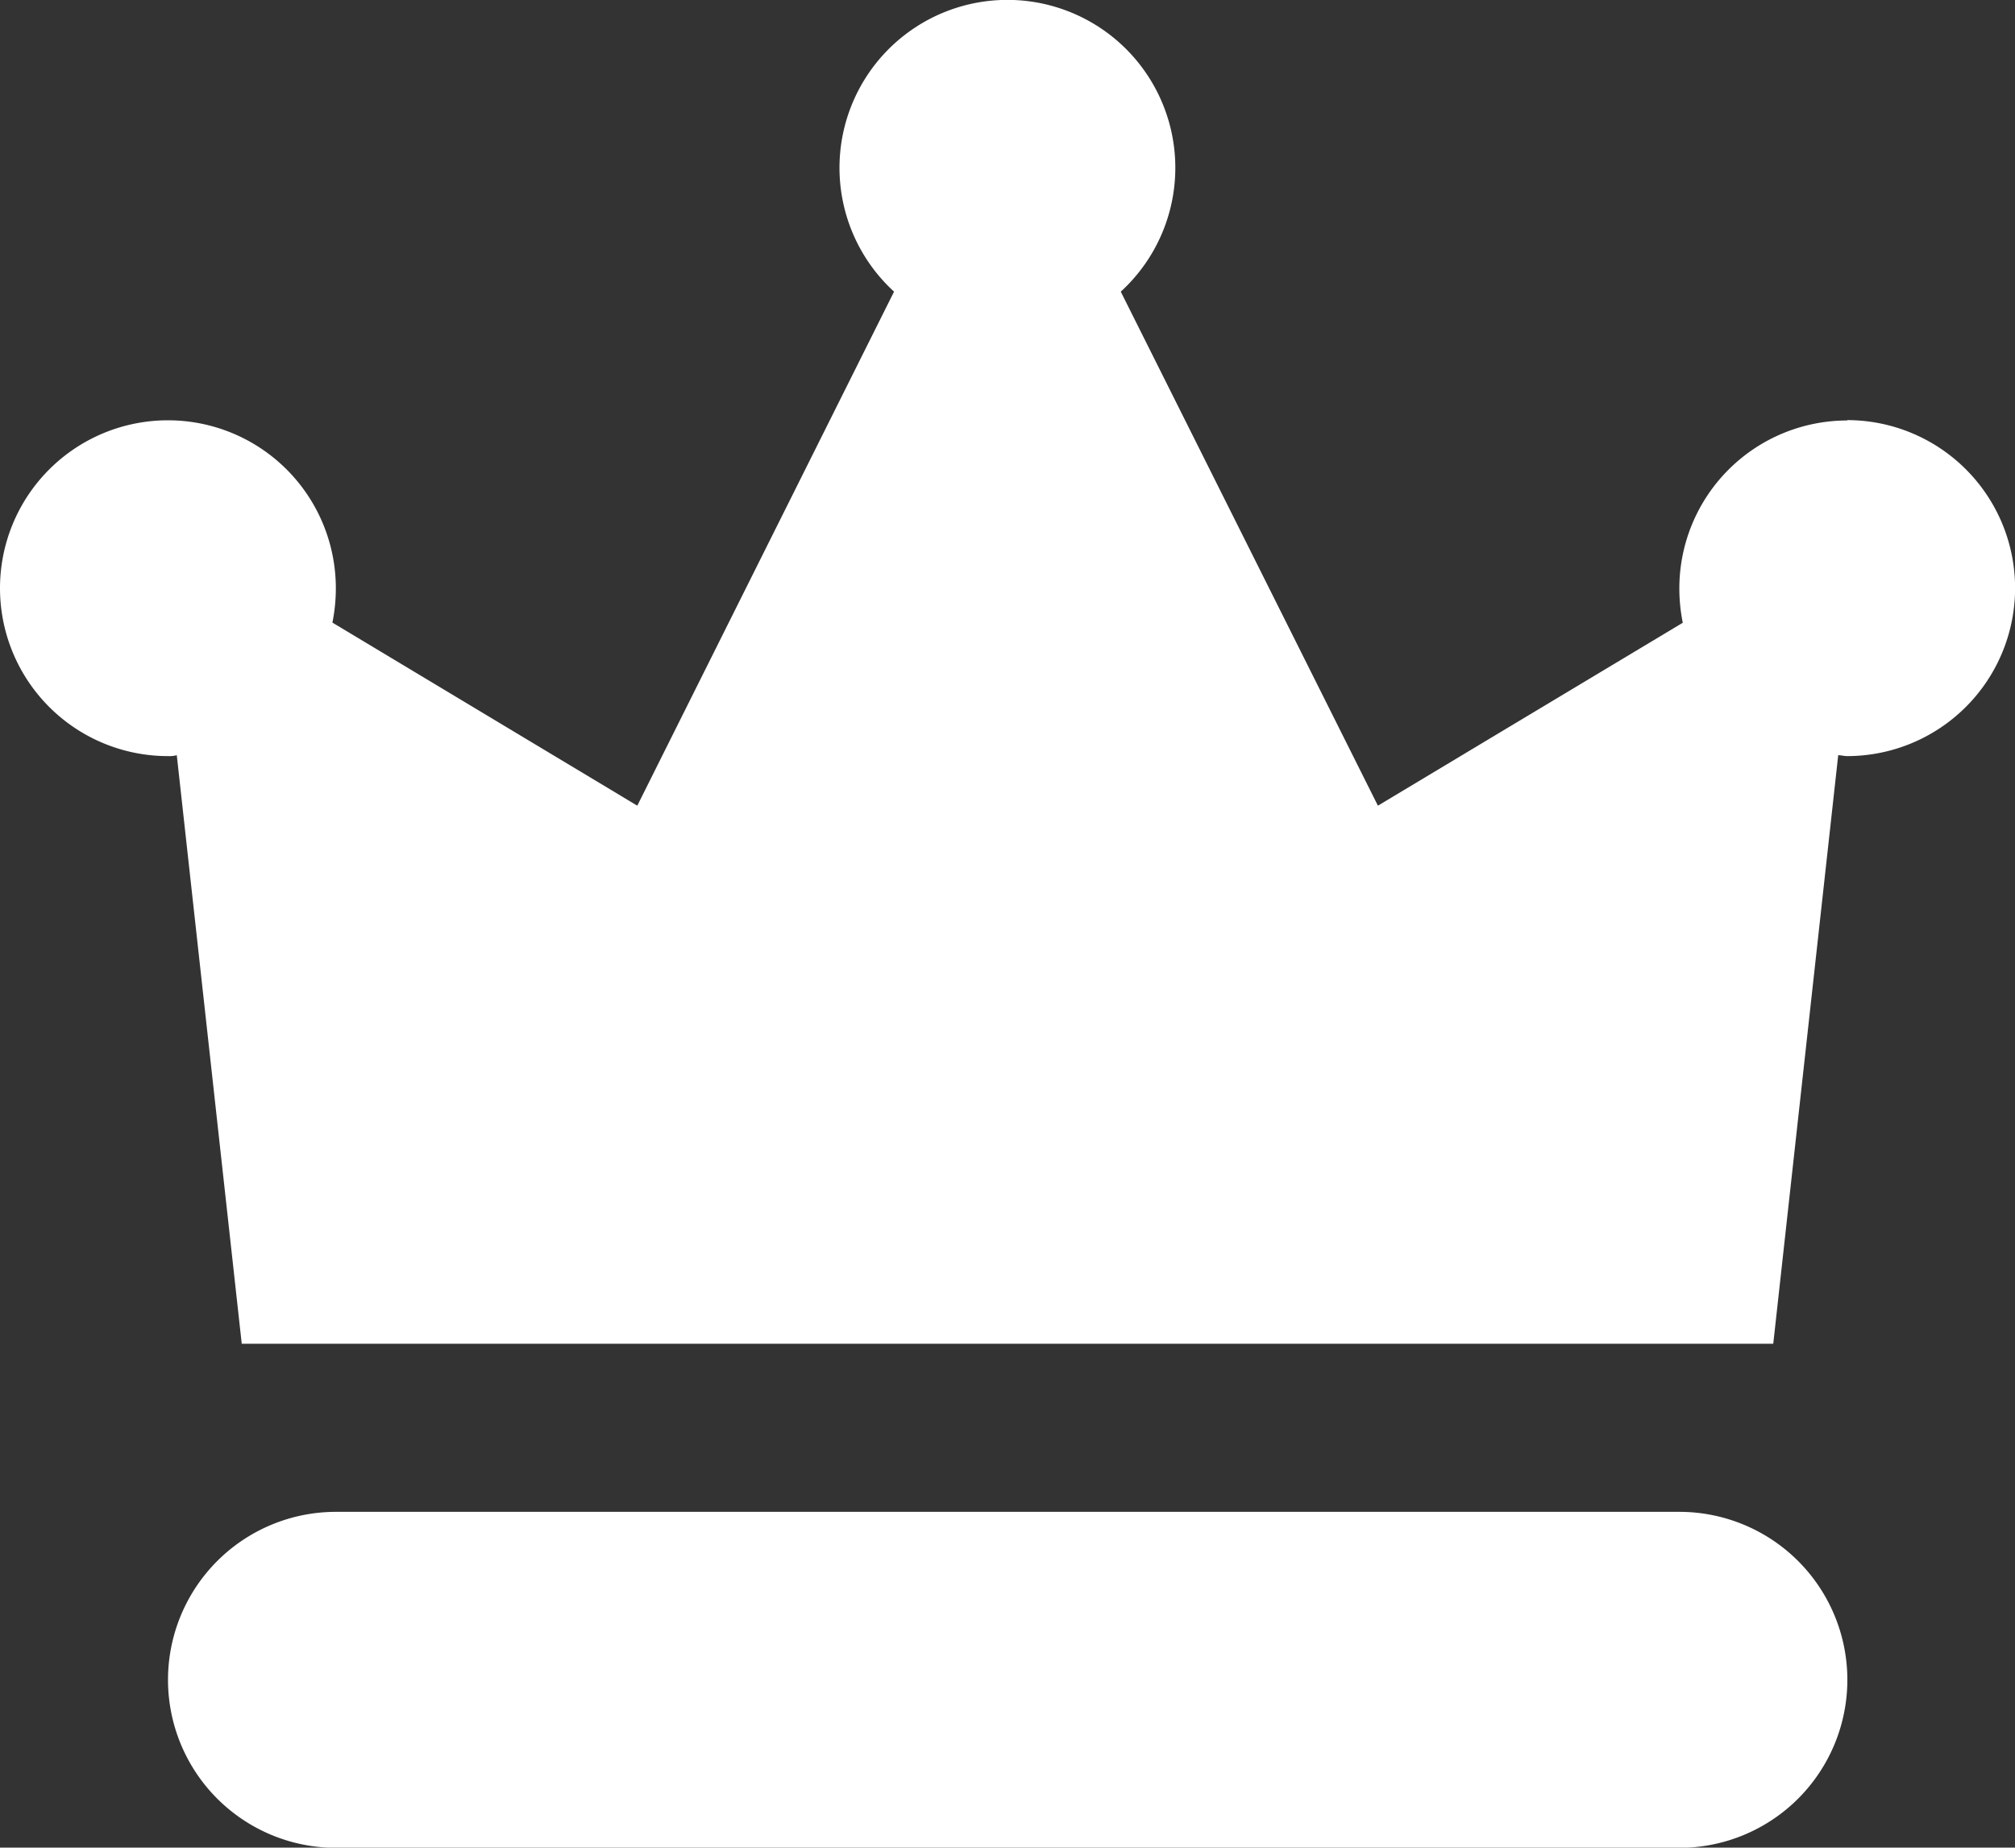 <svg xmlns="http://www.w3.org/2000/svg" width="11.136" height="10.212" viewBox="0 0 11.136 10.212">
  <rect x="0" y="0" width="11.136" height="10.212" fill="#333333" stroke="none"/>
  <path id="_30._Crown" data-name="30. Crown" d="M9.281,9.349H1.857a.928.928,0,0,0,0,1.857H9.281a.928.928,0,1,0,0-1.857Zm.928-6.032a.928.928,0,0,0-.928.928.947.947,0,0,0,.019.19L7.615,5.446,6.194,2.605a.928.928,0,1,0-1.253,0L3.522,5.446,1.837,4.434a.947.947,0,0,0,.019-.19.928.928,0,1,0-.928.928.157.157,0,0,0,.049-.005L1.336,8.42H9.8l.359-3.253c.016,0,.032.005.049.005a.928.928,0,1,0,0-1.857Z" transform="translate(0 -0.993)" fill="#fff"/>
</svg>
